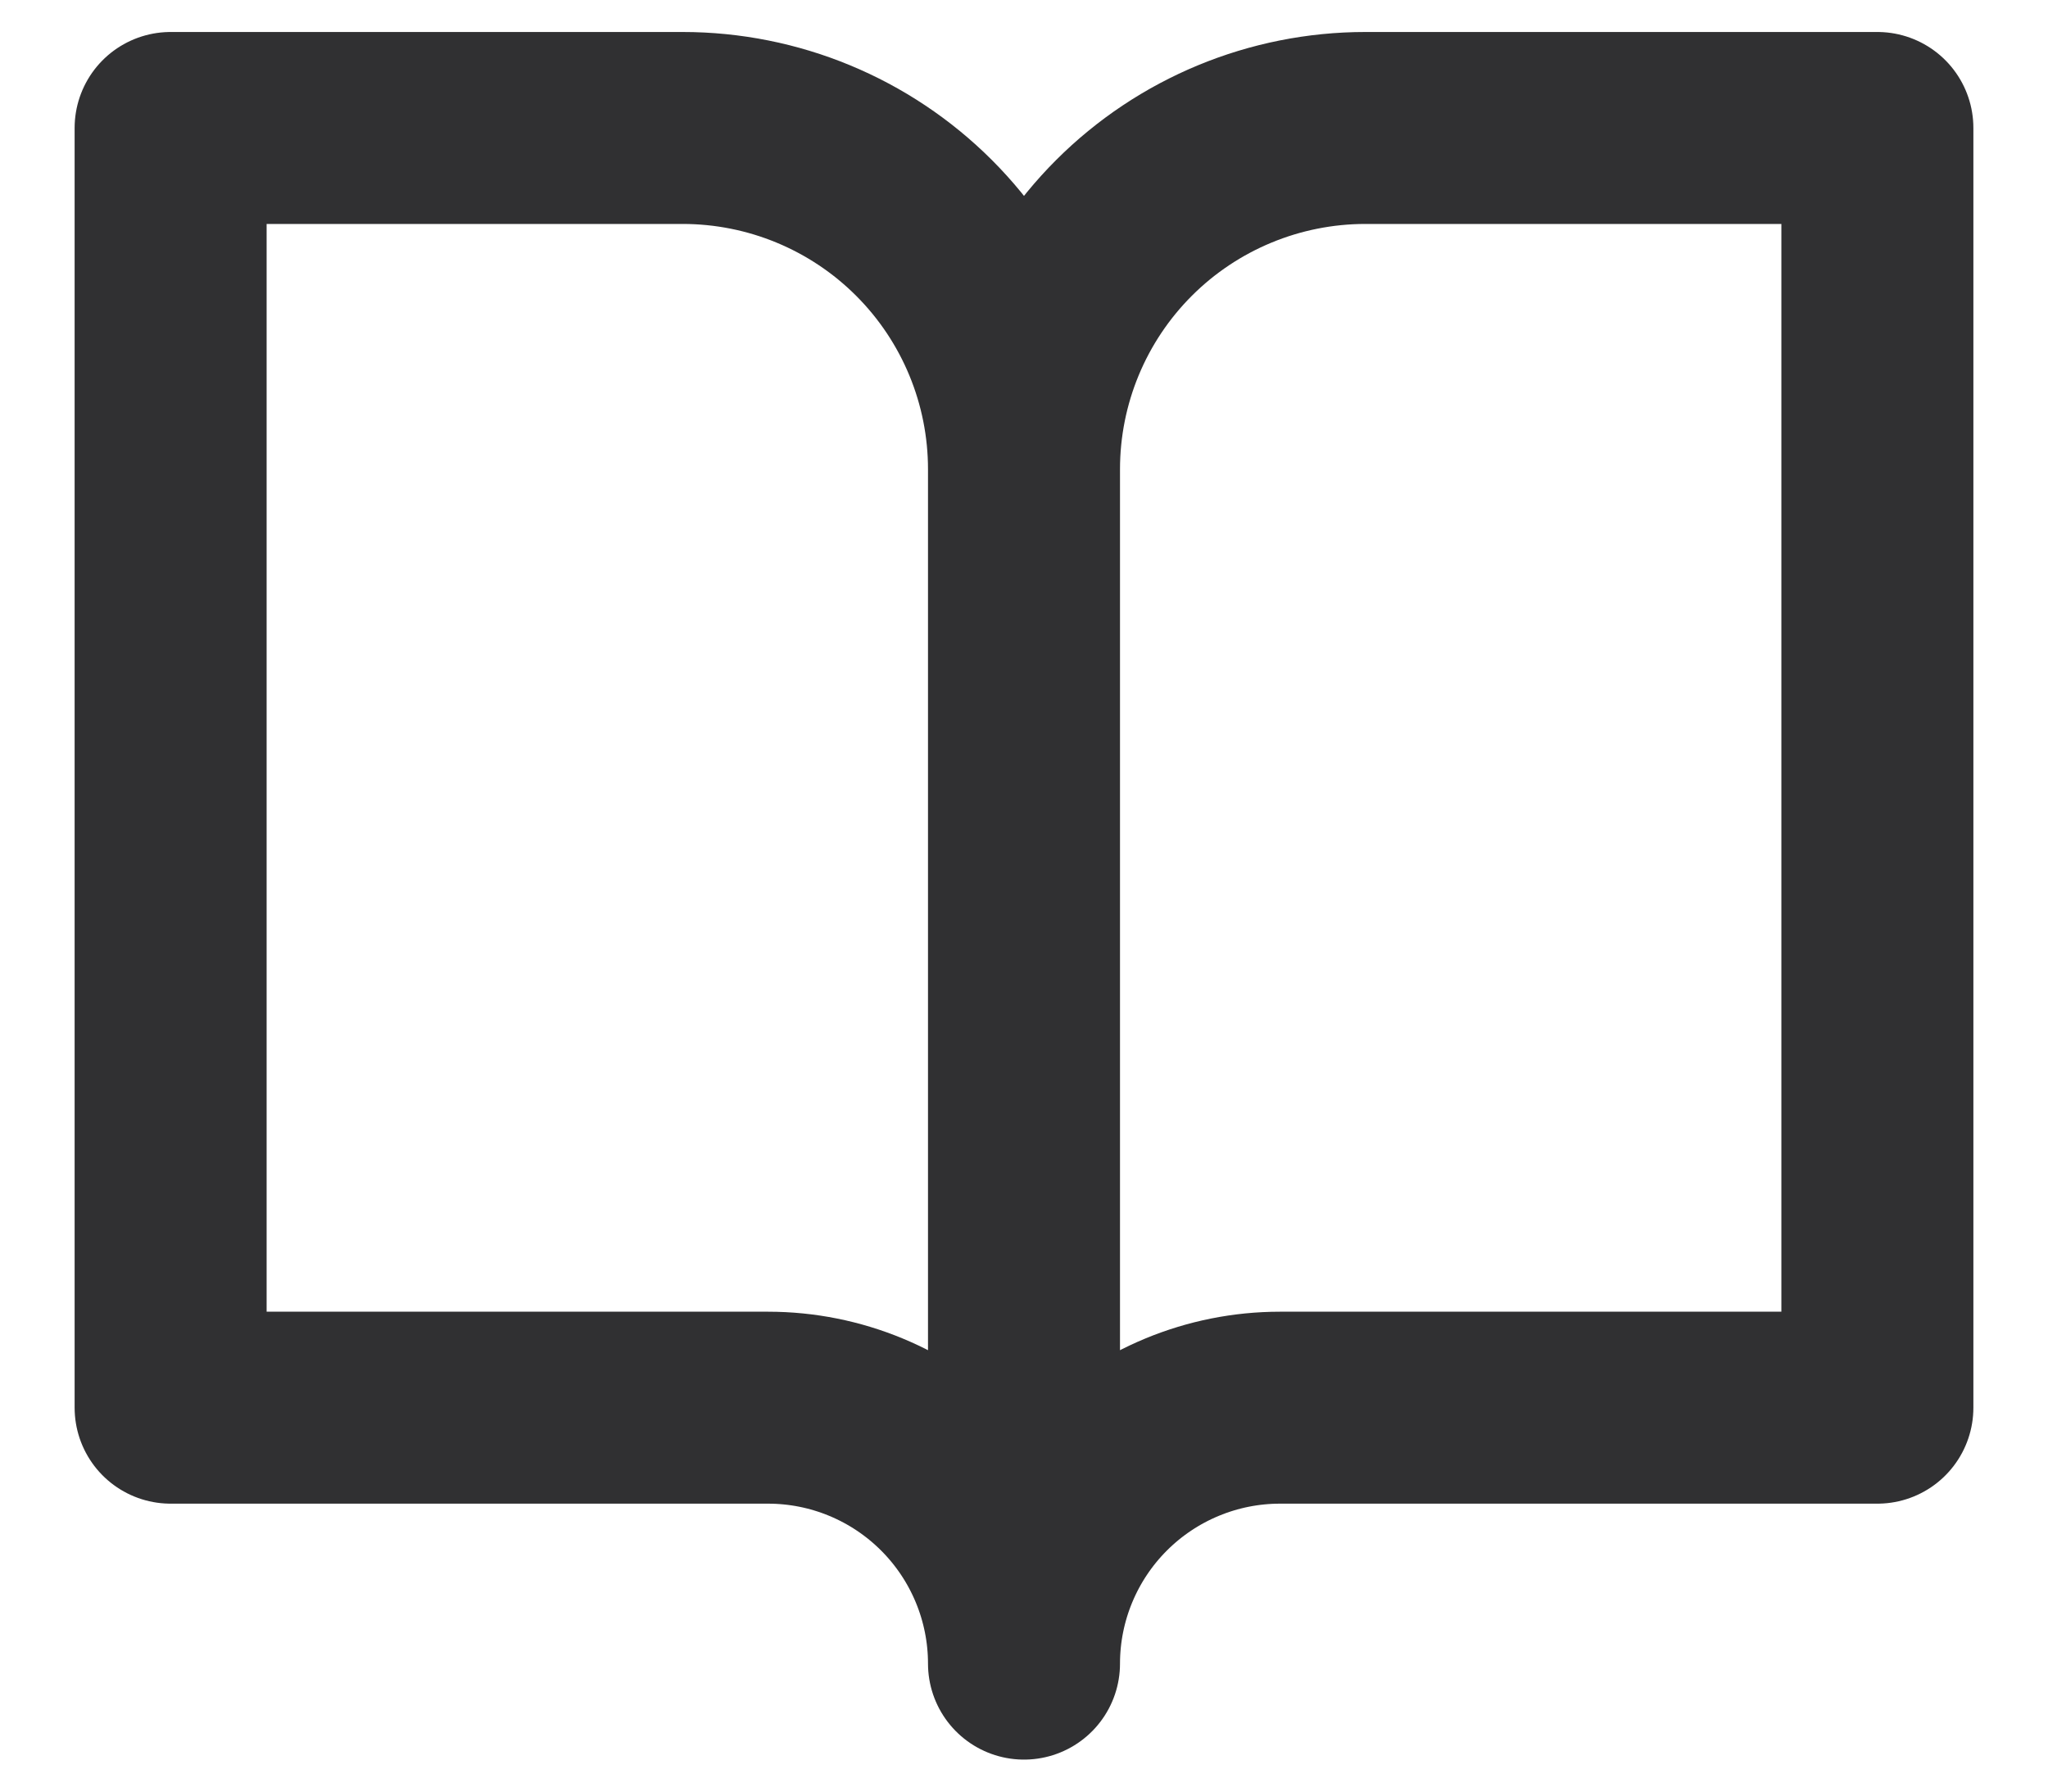 <svg width="16" height="14" viewBox="0 0 16 14" fill="none" xmlns="http://www.w3.org/2000/svg">
<path d="M8 3.667C8 2.959 7.719 2.281 7.219 1.781C6.719 1.281 6.041 1 5.333 1H1.333V11H6C6.531 11 7.039 11.211 7.414 11.586C7.789 11.961 8 12.47 8 13M8 3.667V13M8 3.667C8 2.959 8.281 2.281 8.781 1.781C9.281 1.281 9.96 1 10.667 1H14.667V11H10C9.47 11 8.961 11.211 8.586 11.586C8.211 11.961 8 12.47 8 13" stroke="#303032" stroke-width="1.5" stroke-linecap="round" stroke-linejoin="round"/>
</svg>
